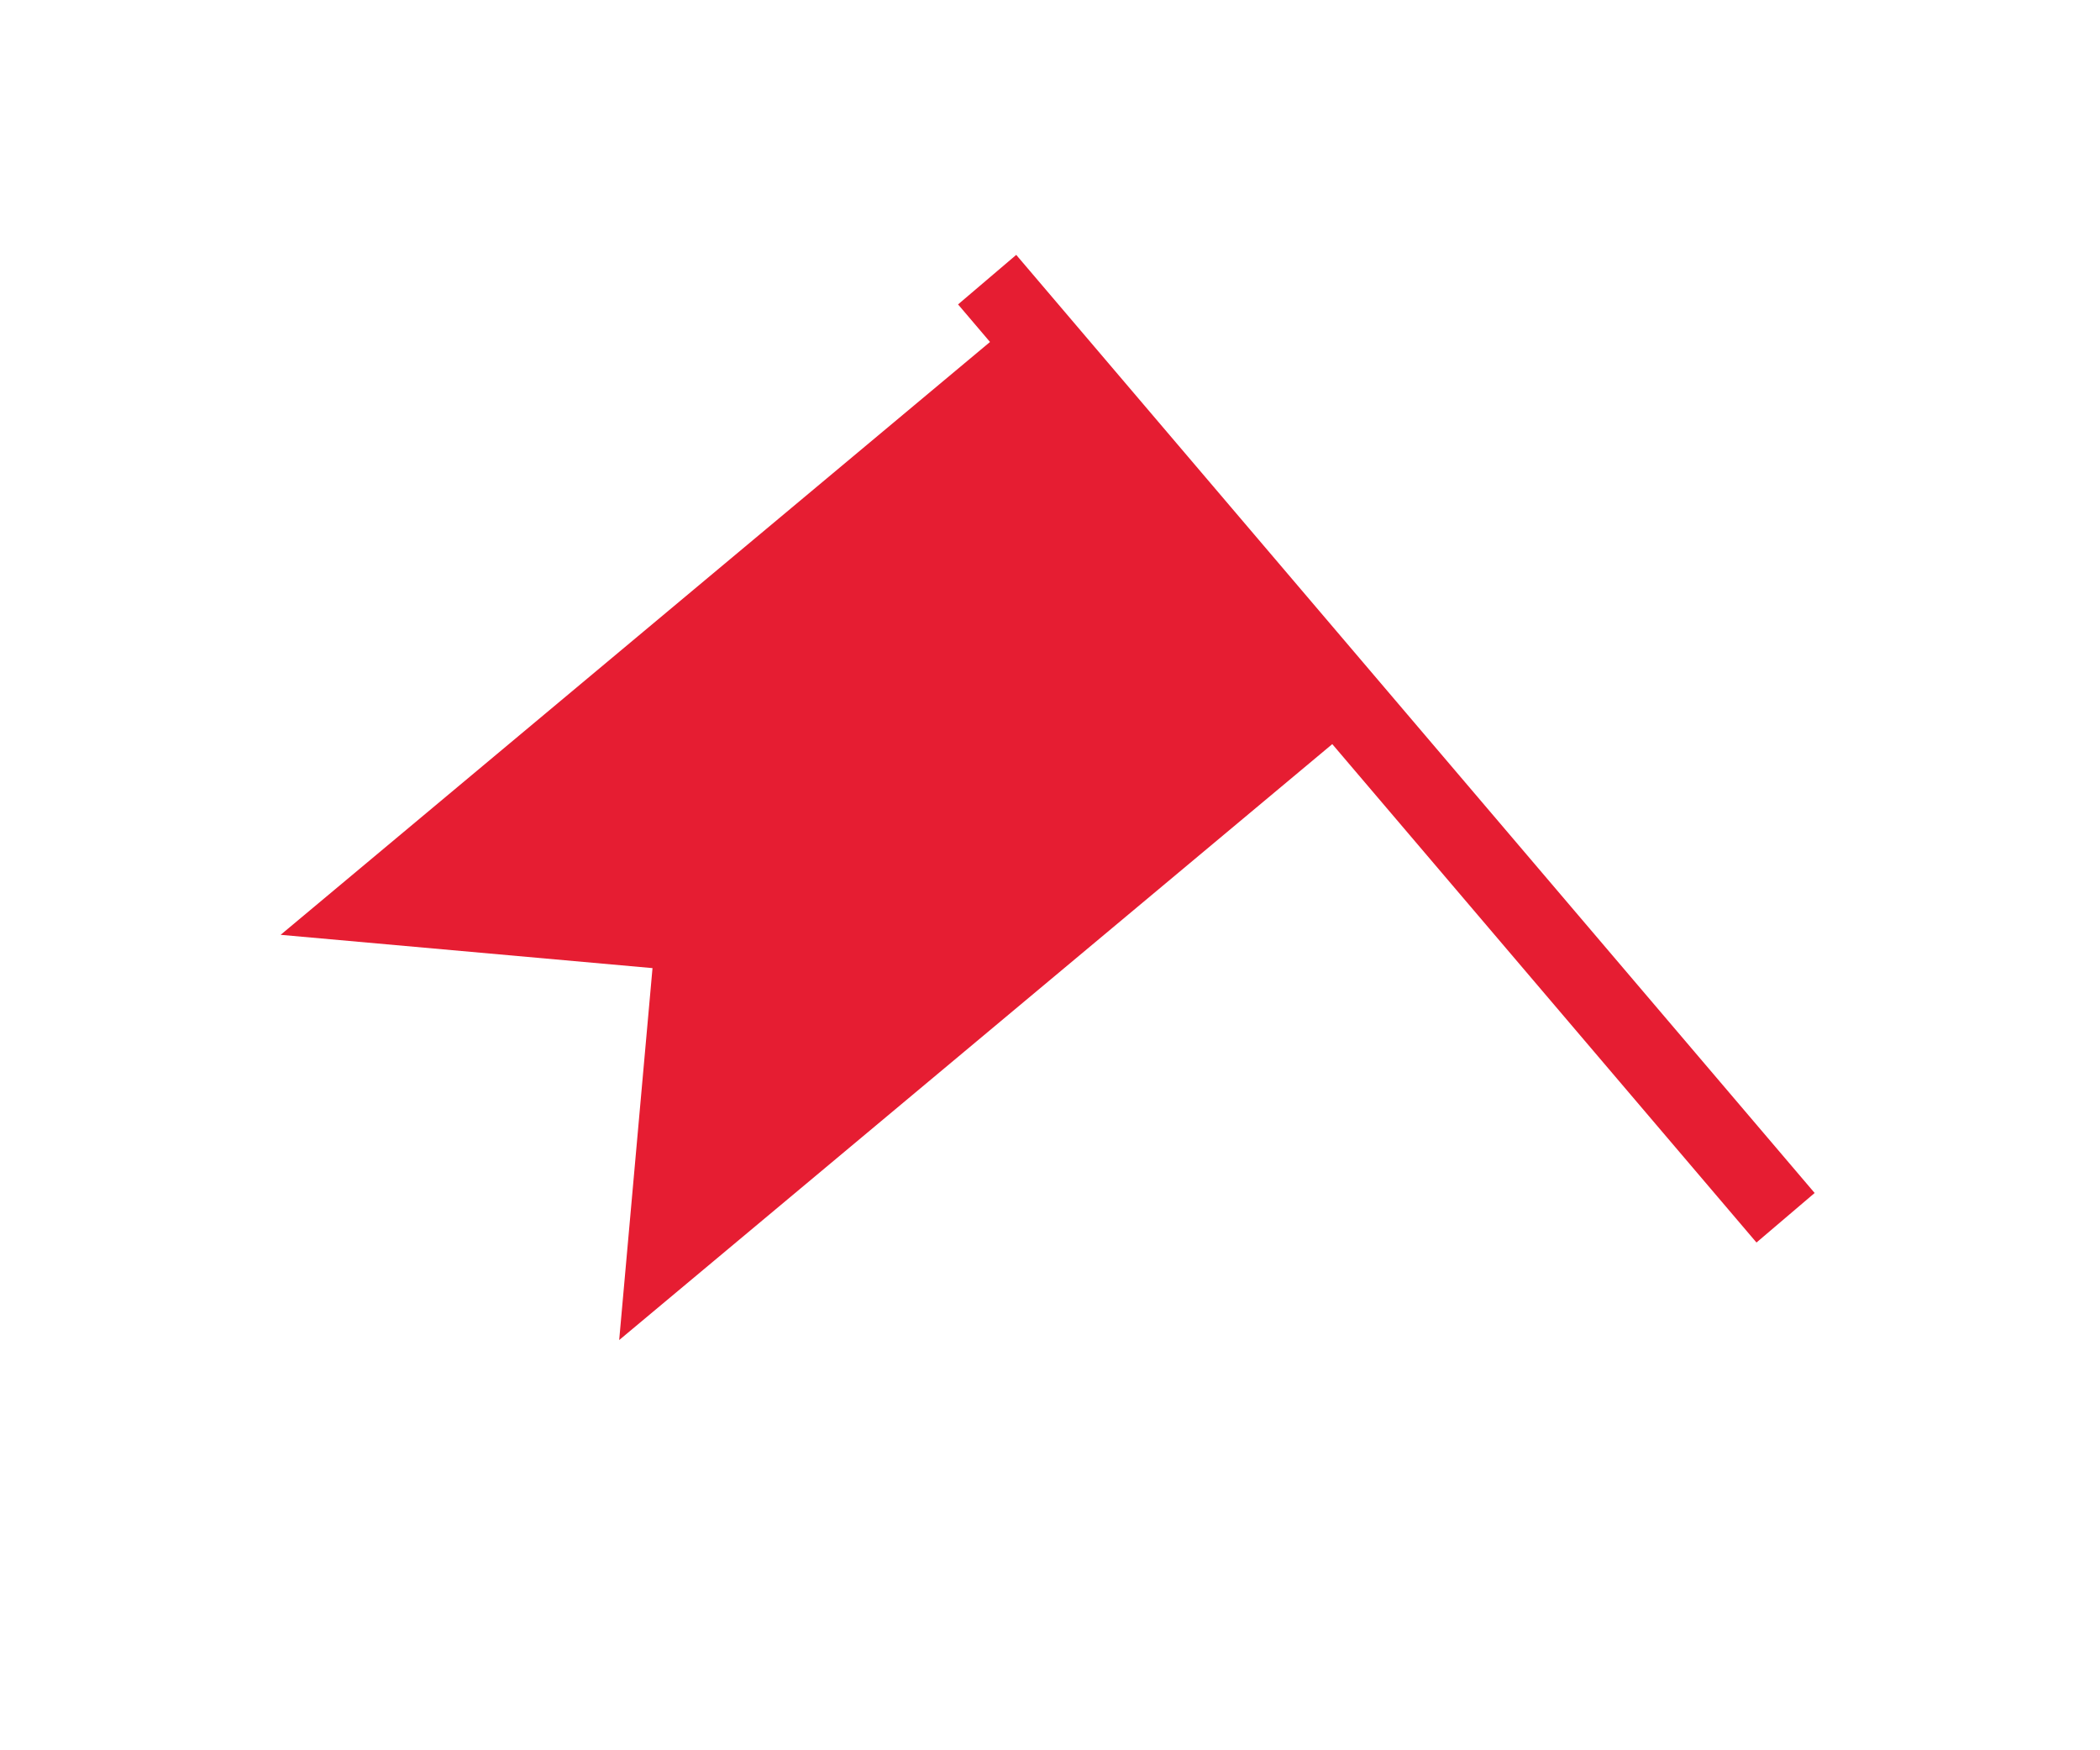 <?xml version="1.0" encoding="utf-8"?>
<!-- Generator: Adobe Illustrator 17.1.0, SVG Export Plug-In . SVG Version: 6.00 Build 0)  -->
<!DOCTYPE svg PUBLIC "-//W3C//DTD SVG 1.1//EN" "http://www.w3.org/Graphics/SVG/1.1/DTD/svg11.dtd">
<svg version="1.1" xmlns="http://www.w3.org/2000/svg" xmlns:xlink="http://www.w3.org/1999/xlink" x="0px" y="0px"
	 viewBox="0 0 60 50" width="60" height="50"  enable-background="new 0 0 60 50" xml:space="preserve">
<g id="Layer_1">
	<polygon fill="#E61D32" points="51.847,34.08 29.035,7.281 27.373,8.696 28.286,9.769 8.018,26.705 18.643,27.656 17.691,38.281
		38.065,21.257 50.185,35.495 	"/>
</g>
<g id="Layer_2" display="none">
</g>
</svg>
